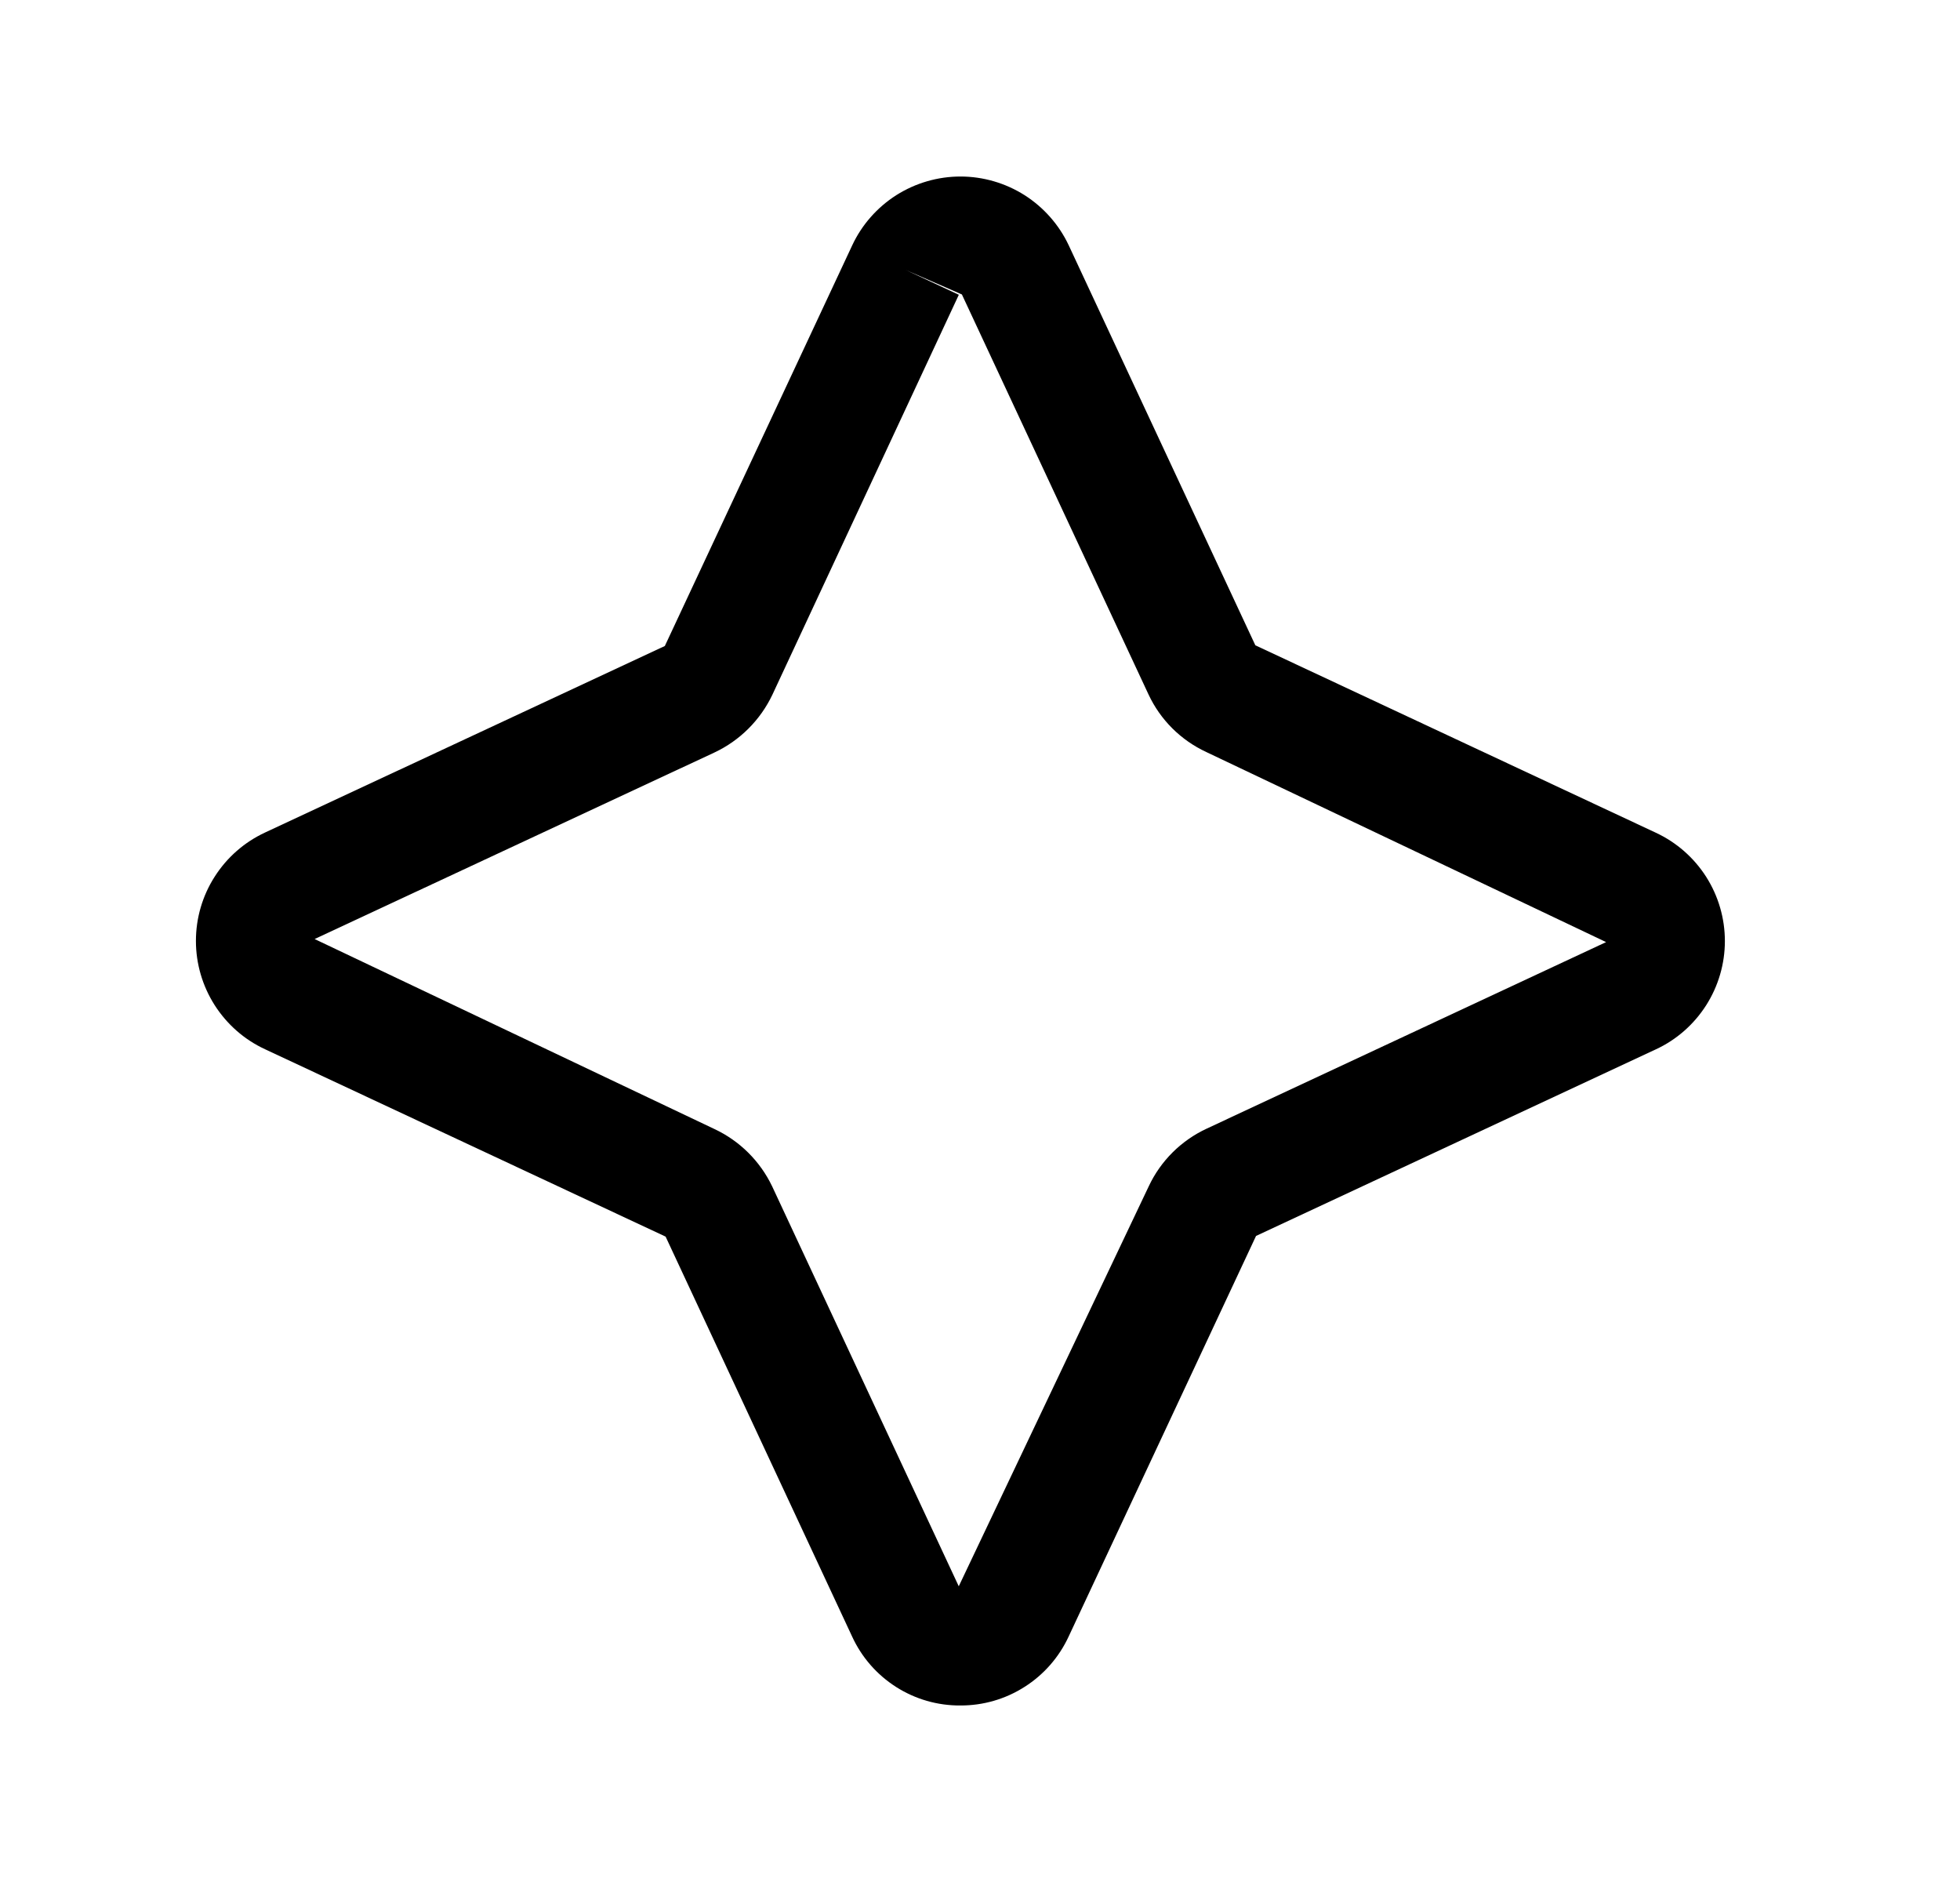 <svg width="25" height="24" viewBox="0 0 25 24" fill="none" xmlns="http://www.w3.org/2000/svg">
<path d="M12.25 21.749C11.959 21.751 11.675 21.669 11.43 21.513C11.185 21.357 10.99 21.134 10.869 20.87L8.49 15.77L3.38 13.38C3.116 13.258 2.894 13.062 2.738 12.818C2.582 12.573 2.499 12.289 2.499 11.999C2.499 11.708 2.582 11.424 2.738 11.18C2.894 10.935 3.116 10.74 3.38 10.617L8.48 8.238L10.87 3.129C10.992 2.867 11.188 2.645 11.432 2.489C11.677 2.334 11.961 2.251 12.251 2.251C12.54 2.251 12.824 2.334 13.069 2.489C13.313 2.645 13.509 2.867 13.632 3.129L16.012 8.229L21.12 10.619C21.384 10.742 21.606 10.937 21.762 11.181C21.918 11.426 22.001 11.71 22.001 12.001C22.001 12.291 21.918 12.575 21.762 12.82C21.606 13.064 21.384 13.26 21.12 13.382L16.021 15.761L13.63 20.871C13.508 21.134 13.313 21.357 13.068 21.512C12.824 21.668 12.54 21.75 12.25 21.749ZM11.55 3.442L12.23 3.759L9.852 8.859C9.698 9.183 9.437 9.444 9.113 9.596L4.013 11.975L9.113 14.398C9.435 14.549 9.695 14.807 9.849 15.129L12.229 20.229L14.652 15.129C14.804 14.804 15.067 14.543 15.393 14.392L20.486 12.014L15.386 9.59C15.061 9.439 14.8 9.179 14.649 8.855L12.269 3.755L11.55 3.442Z" fill="black"/>
</svg>